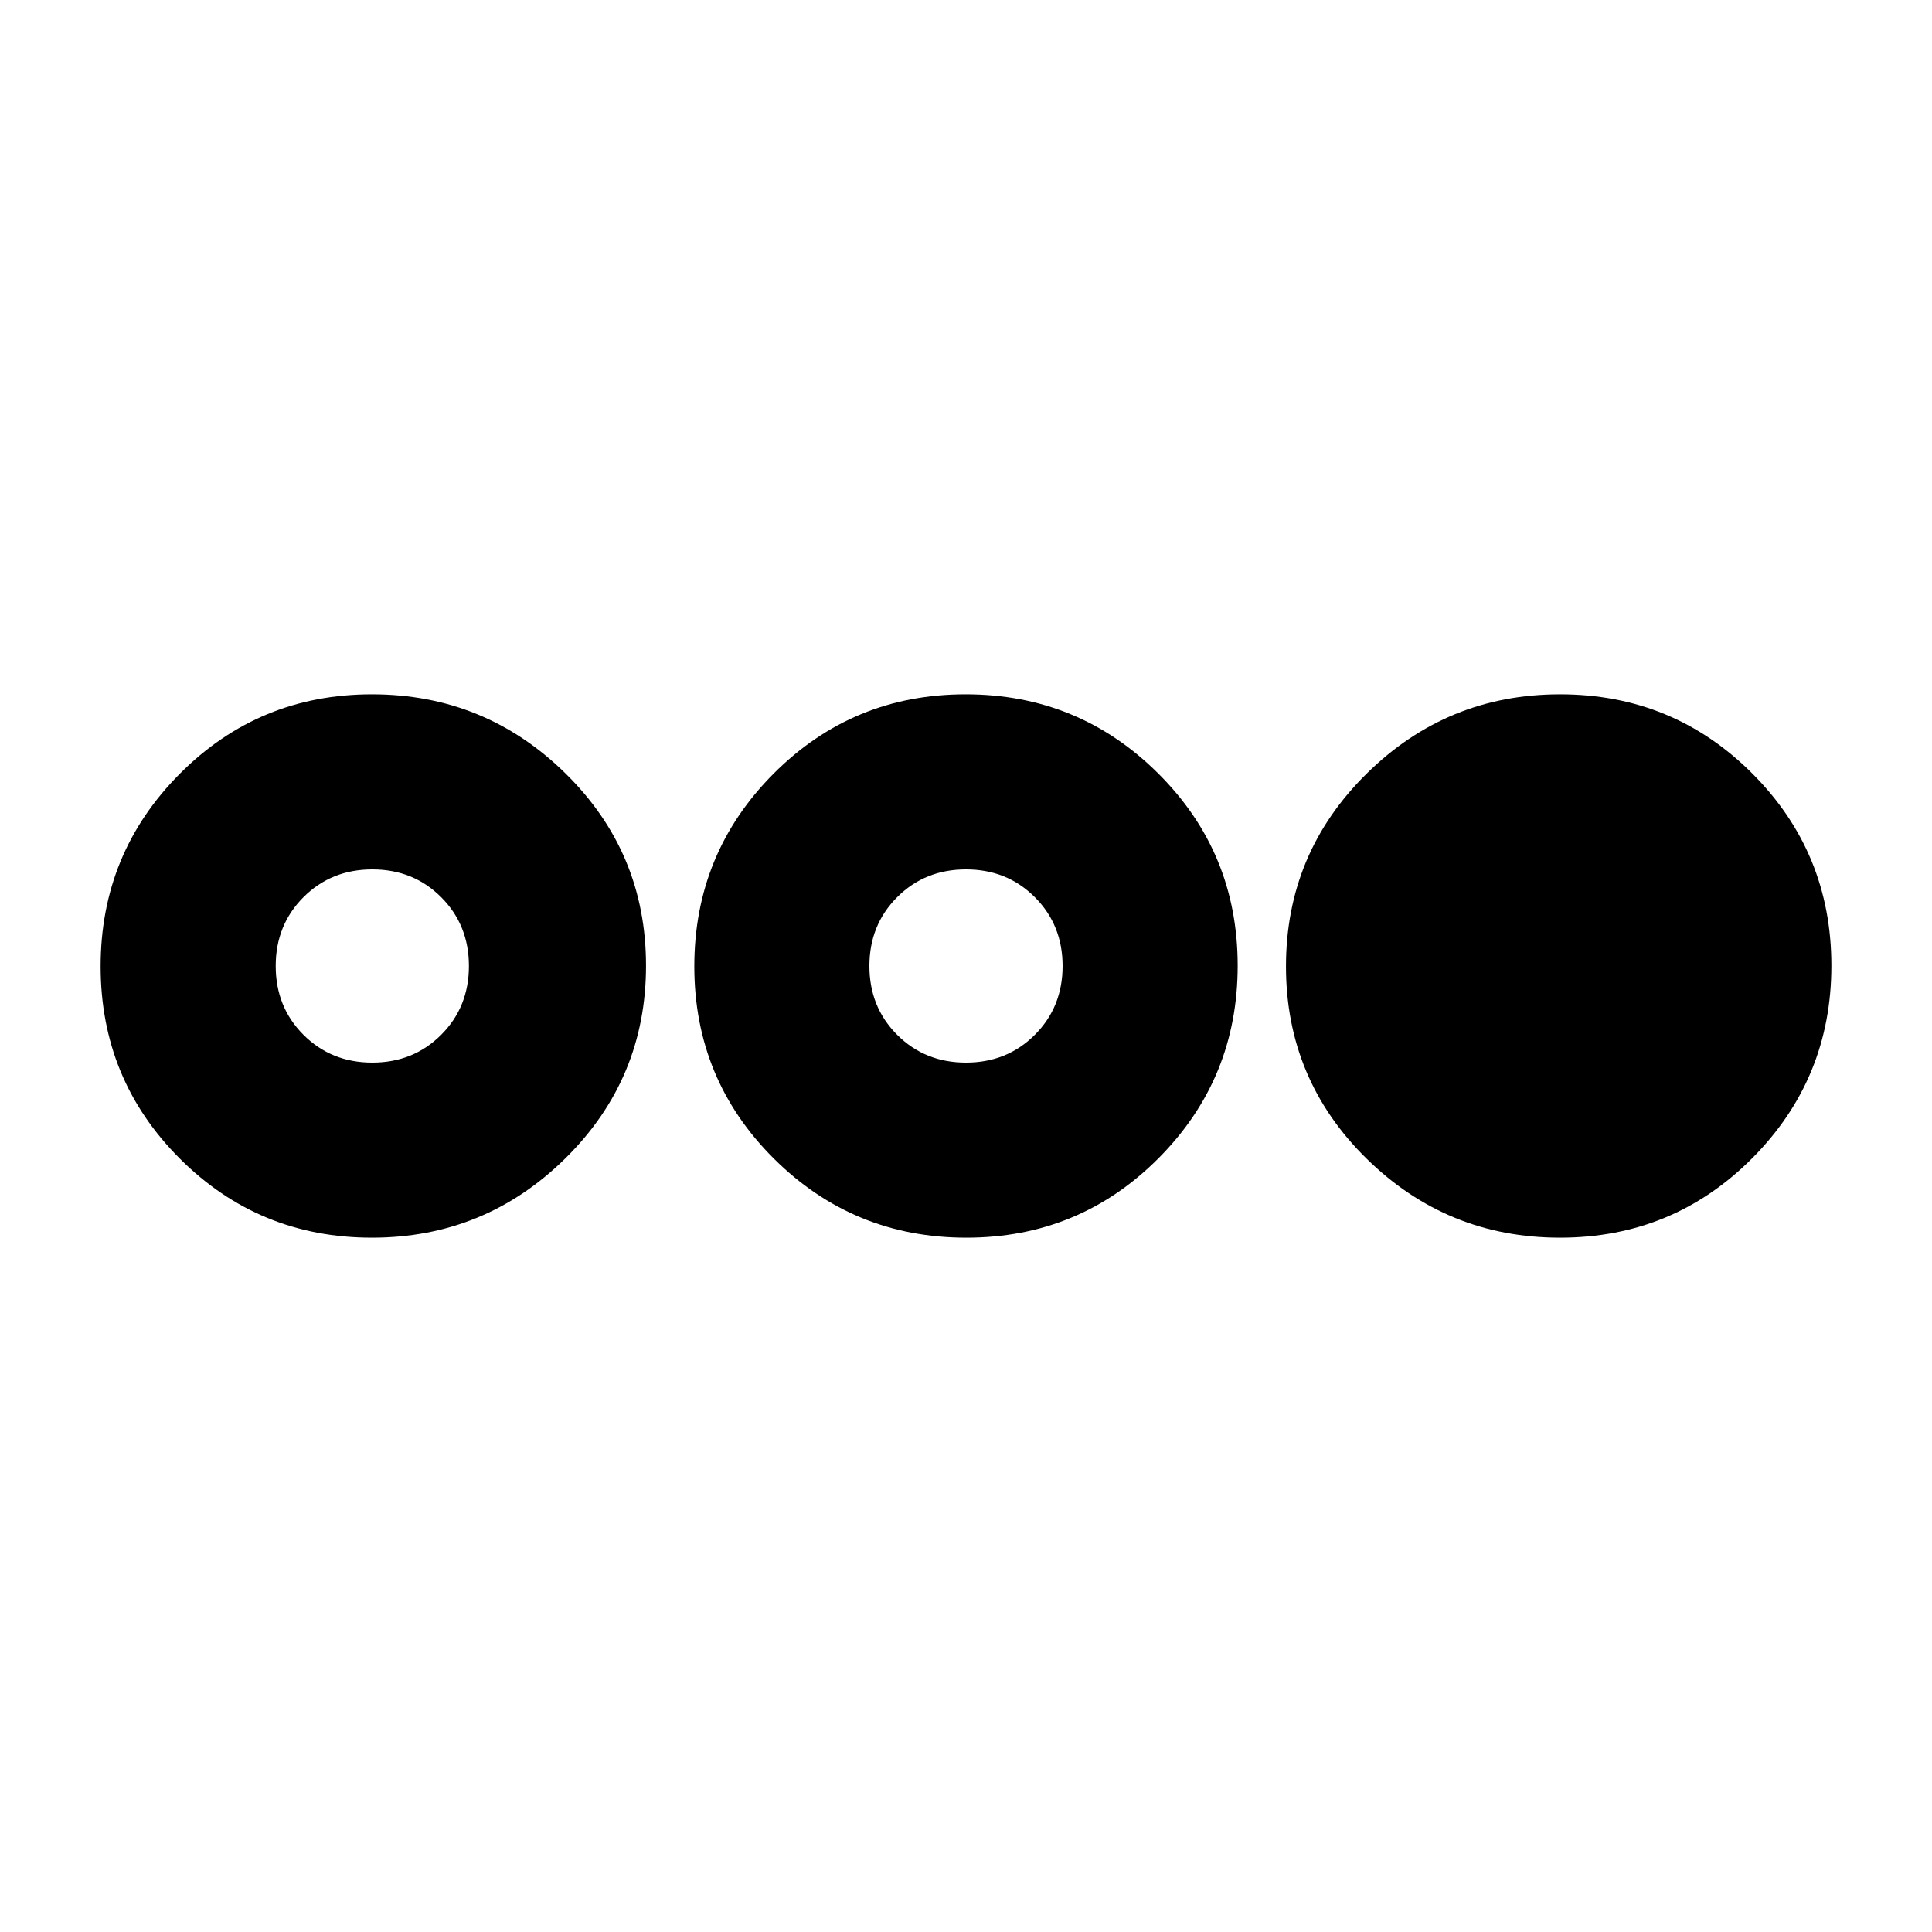 <svg xmlns="http://www.w3.org/2000/svg" height="20" viewBox="0 -960 960 960" width="20"><path d="M184.824-345q-56.177 0-95.5-39.324Q50-423.647 50-479.824 50-536 89.323-575.5q39.324-39.5 95.501-39.5Q241-615 281-575.677q40 39.324 40 95.501Q321-424 281-384.5T184.824-345Zm.176-87q20.4 0 34.2-13.8Q233-459.6 233-480q0-20.4-13.8-34.2Q205.4-528 185-528q-20.4 0-34.2 13.8Q137-500.4 137-480q0 20.4 13.8 34.2Q164.6-432 185-432Zm295.176 87Q424-345 384.5-384.324q-39.5-39.323-39.5-95.5Q345-536 384.324-575.5q39.323-39.5 95.5-39.5Q536-615 575.5-575.677q39.5 39.324 39.5 95.501Q615-424 575.677-384.5 536.353-345 480.176-345ZM480-432q20.4 0 34.2-13.8Q528-459.6 528-480q0-20.4-13.8-34.2Q500.4-528 480-528q-20.4 0-34.2 13.8Q432-500.4 432-480q0 20.4 13.8 34.2Q459.6-432 480-432Zm295.176 87Q719-345 679-384.324q-40-39.323-40-95.5Q639-536 679-575.5t96.176-39.5q56.177 0 95.501 39.323Q910-536.353 910-480.176 910-424 870.677-384.5 831.353-345 775.176-345Z"/></svg>